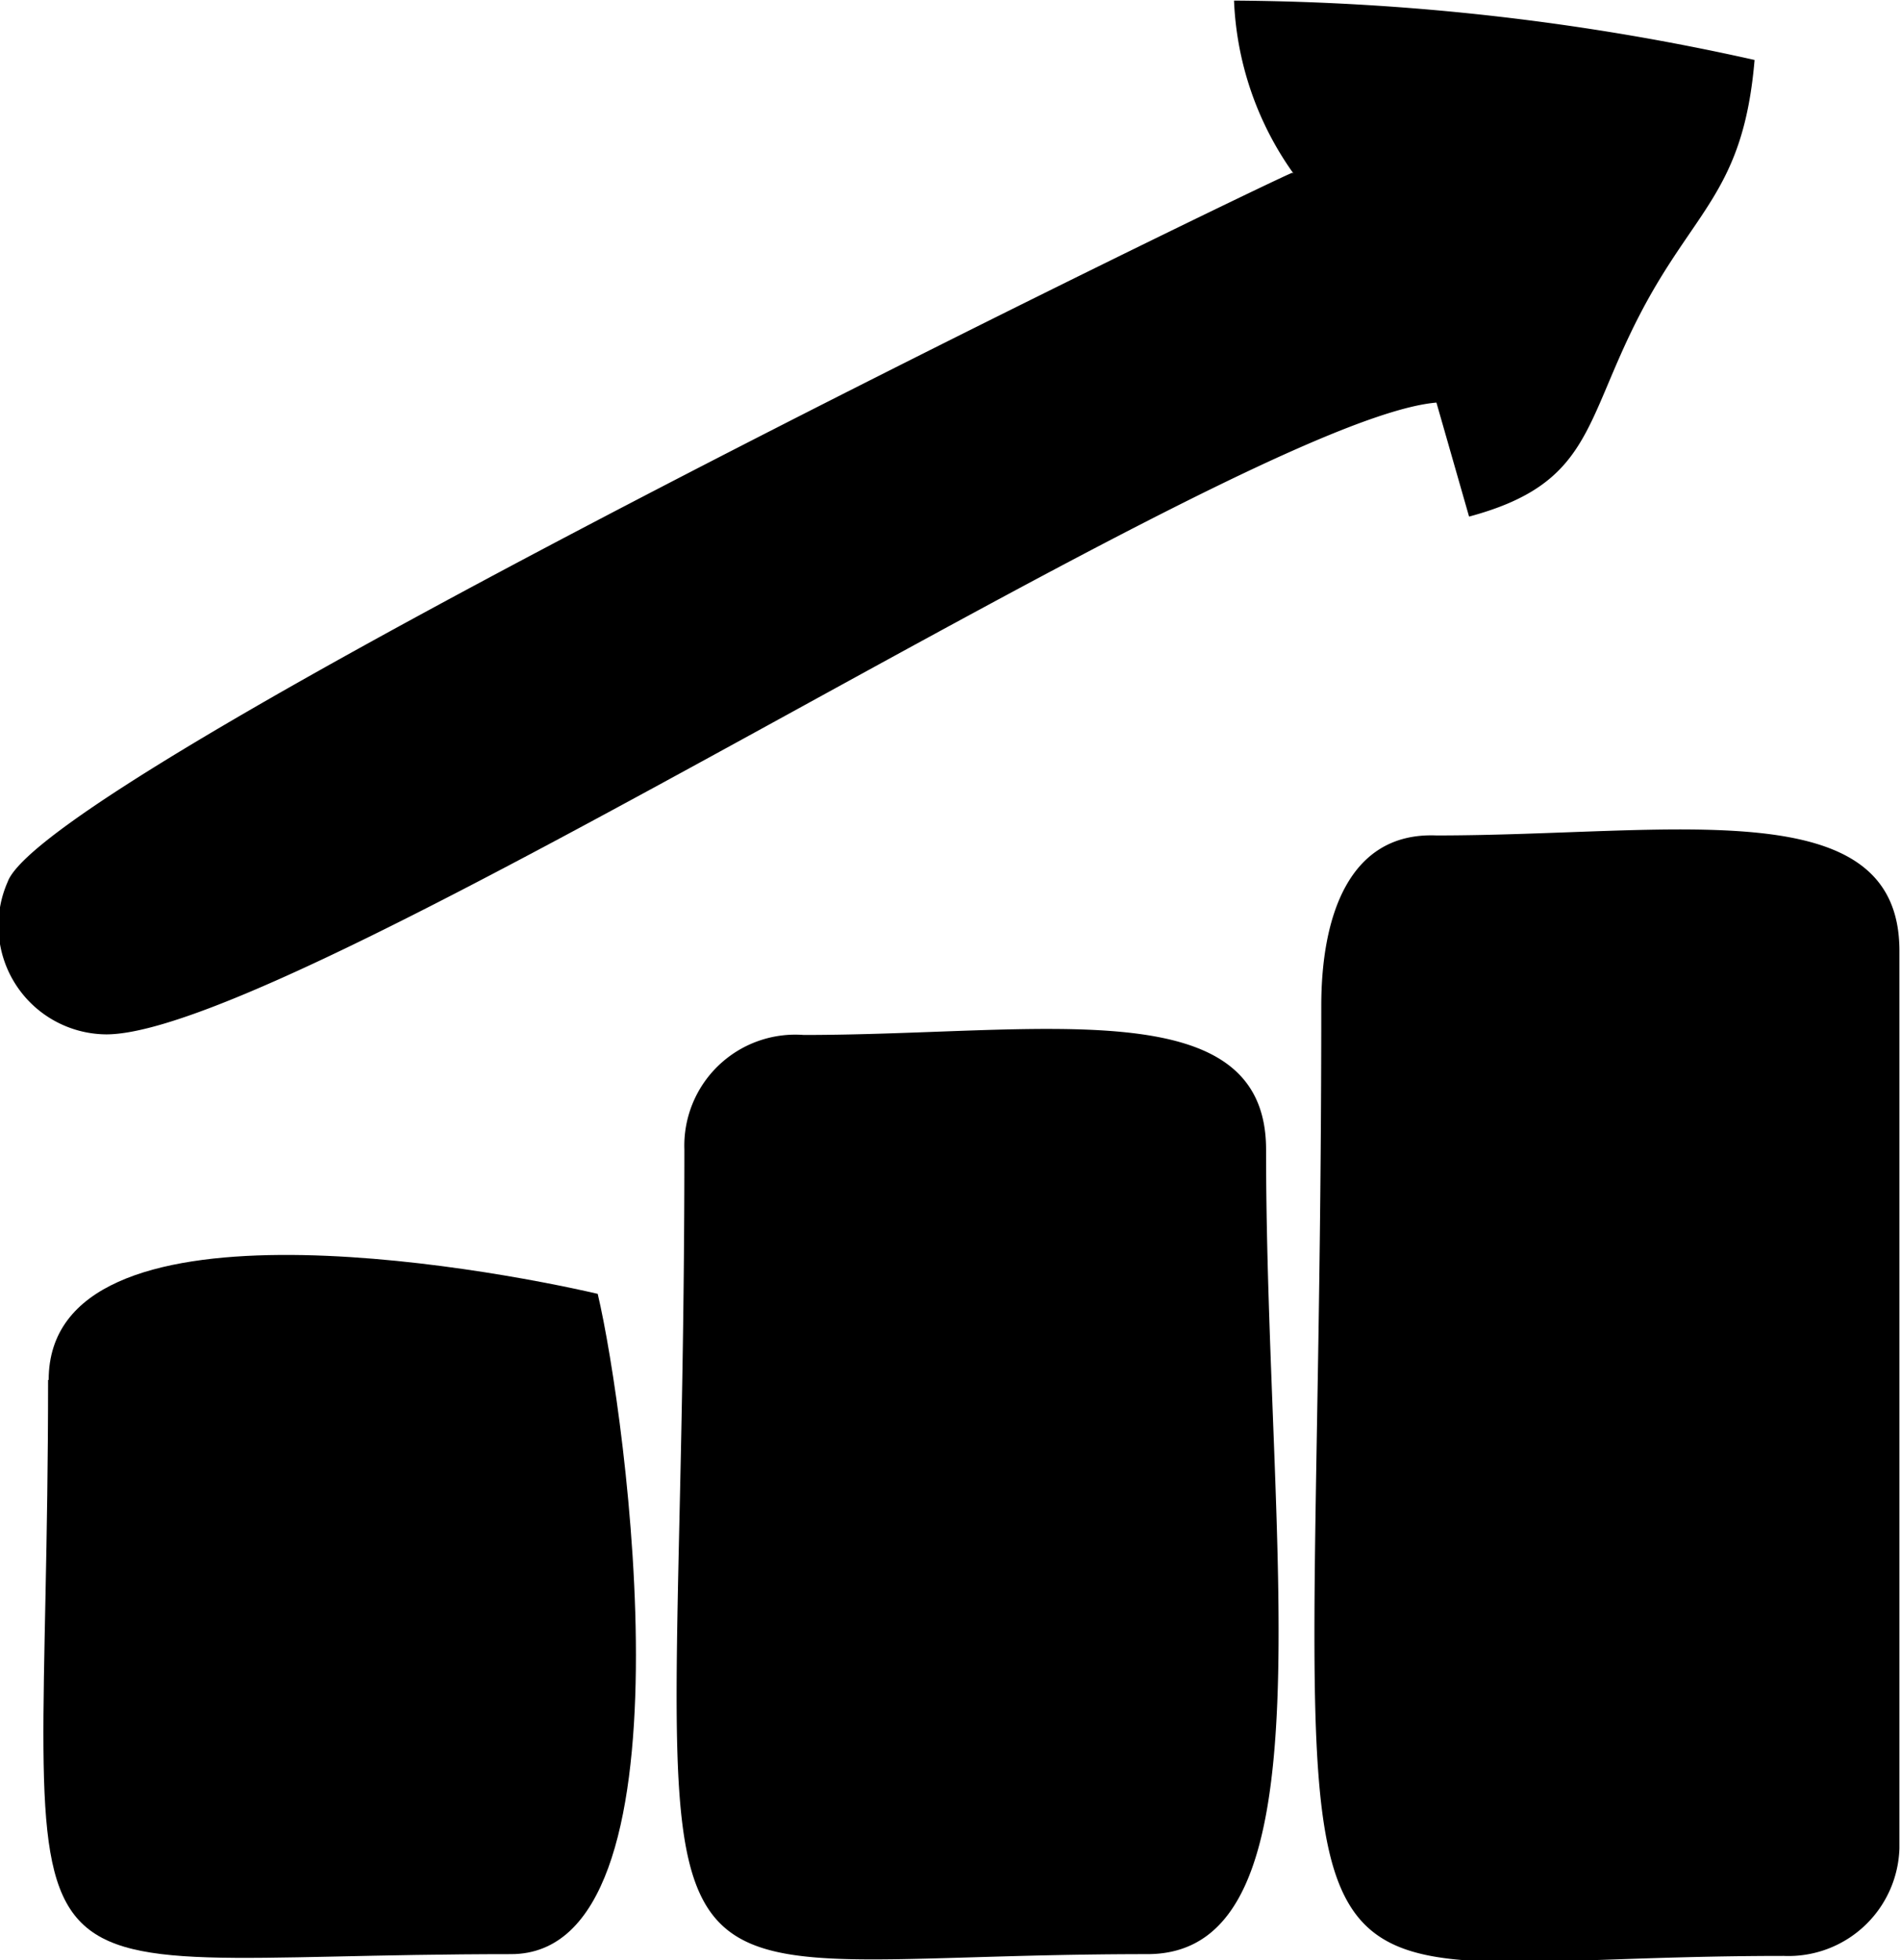 <svg id="Слой_1" data-name="Слой 1" xmlns="http://www.w3.org/2000/svg" xmlns:xlink="http://www.w3.org/1999/xlink" viewBox="0 0 32.01 33.01"><defs><clipPath id="clip-path" transform="translate(0 0.01)"><rect width="32" height="33" fill="none"/></clipPath></defs><g clip-path="url(#clip-path)"><path d="M22.26,16.93c0,18.37-1.68,16,7.79,16A1.87,1.87,0,0,0,32,31V16c0-2.71-3.8-1.94-7.8-1.94C22.71,14,22.26,15.45,22.26,16.93Z" transform="translate(0 0.01)" fill-rule="evenodd"/><path d="M21.77,2.9C21.47,3,.81,13,.13,14.84a1.83,1.83,0,0,0,1.66,2.57C5,17.41,20.88,7.05,24.2,6.77l.55,1.92c2.05-.55,1.93-1.56,2.86-3.37S29.37,3.23,29.56,1a41.21,41.21,0,0,0-8.77-1,5.38,5.38,0,0,0,1,2.91Z" transform="translate(0 0.01)" fill-rule="evenodd"/><path d="M11.53,19.35c0,15.6-1.78,13.55,7.8,13.55,3.17,0,2-6.78,2-13.55,0-2.7-3.79-1.93-7.79-1.93A1.87,1.87,0,0,0,11.53,19.35Z" transform="translate(0 0.01)" fill-rule="evenodd"/><path d="M.81,23.23c0,11.13-1.42,9.67,7.8,9.67,3.18,0,1.94-9.09,1.46-11.12C8.13,21.33.82,20,.82,23.23Z" transform="translate(0 0.01)" fill-rule="evenodd"/></g></svg>
